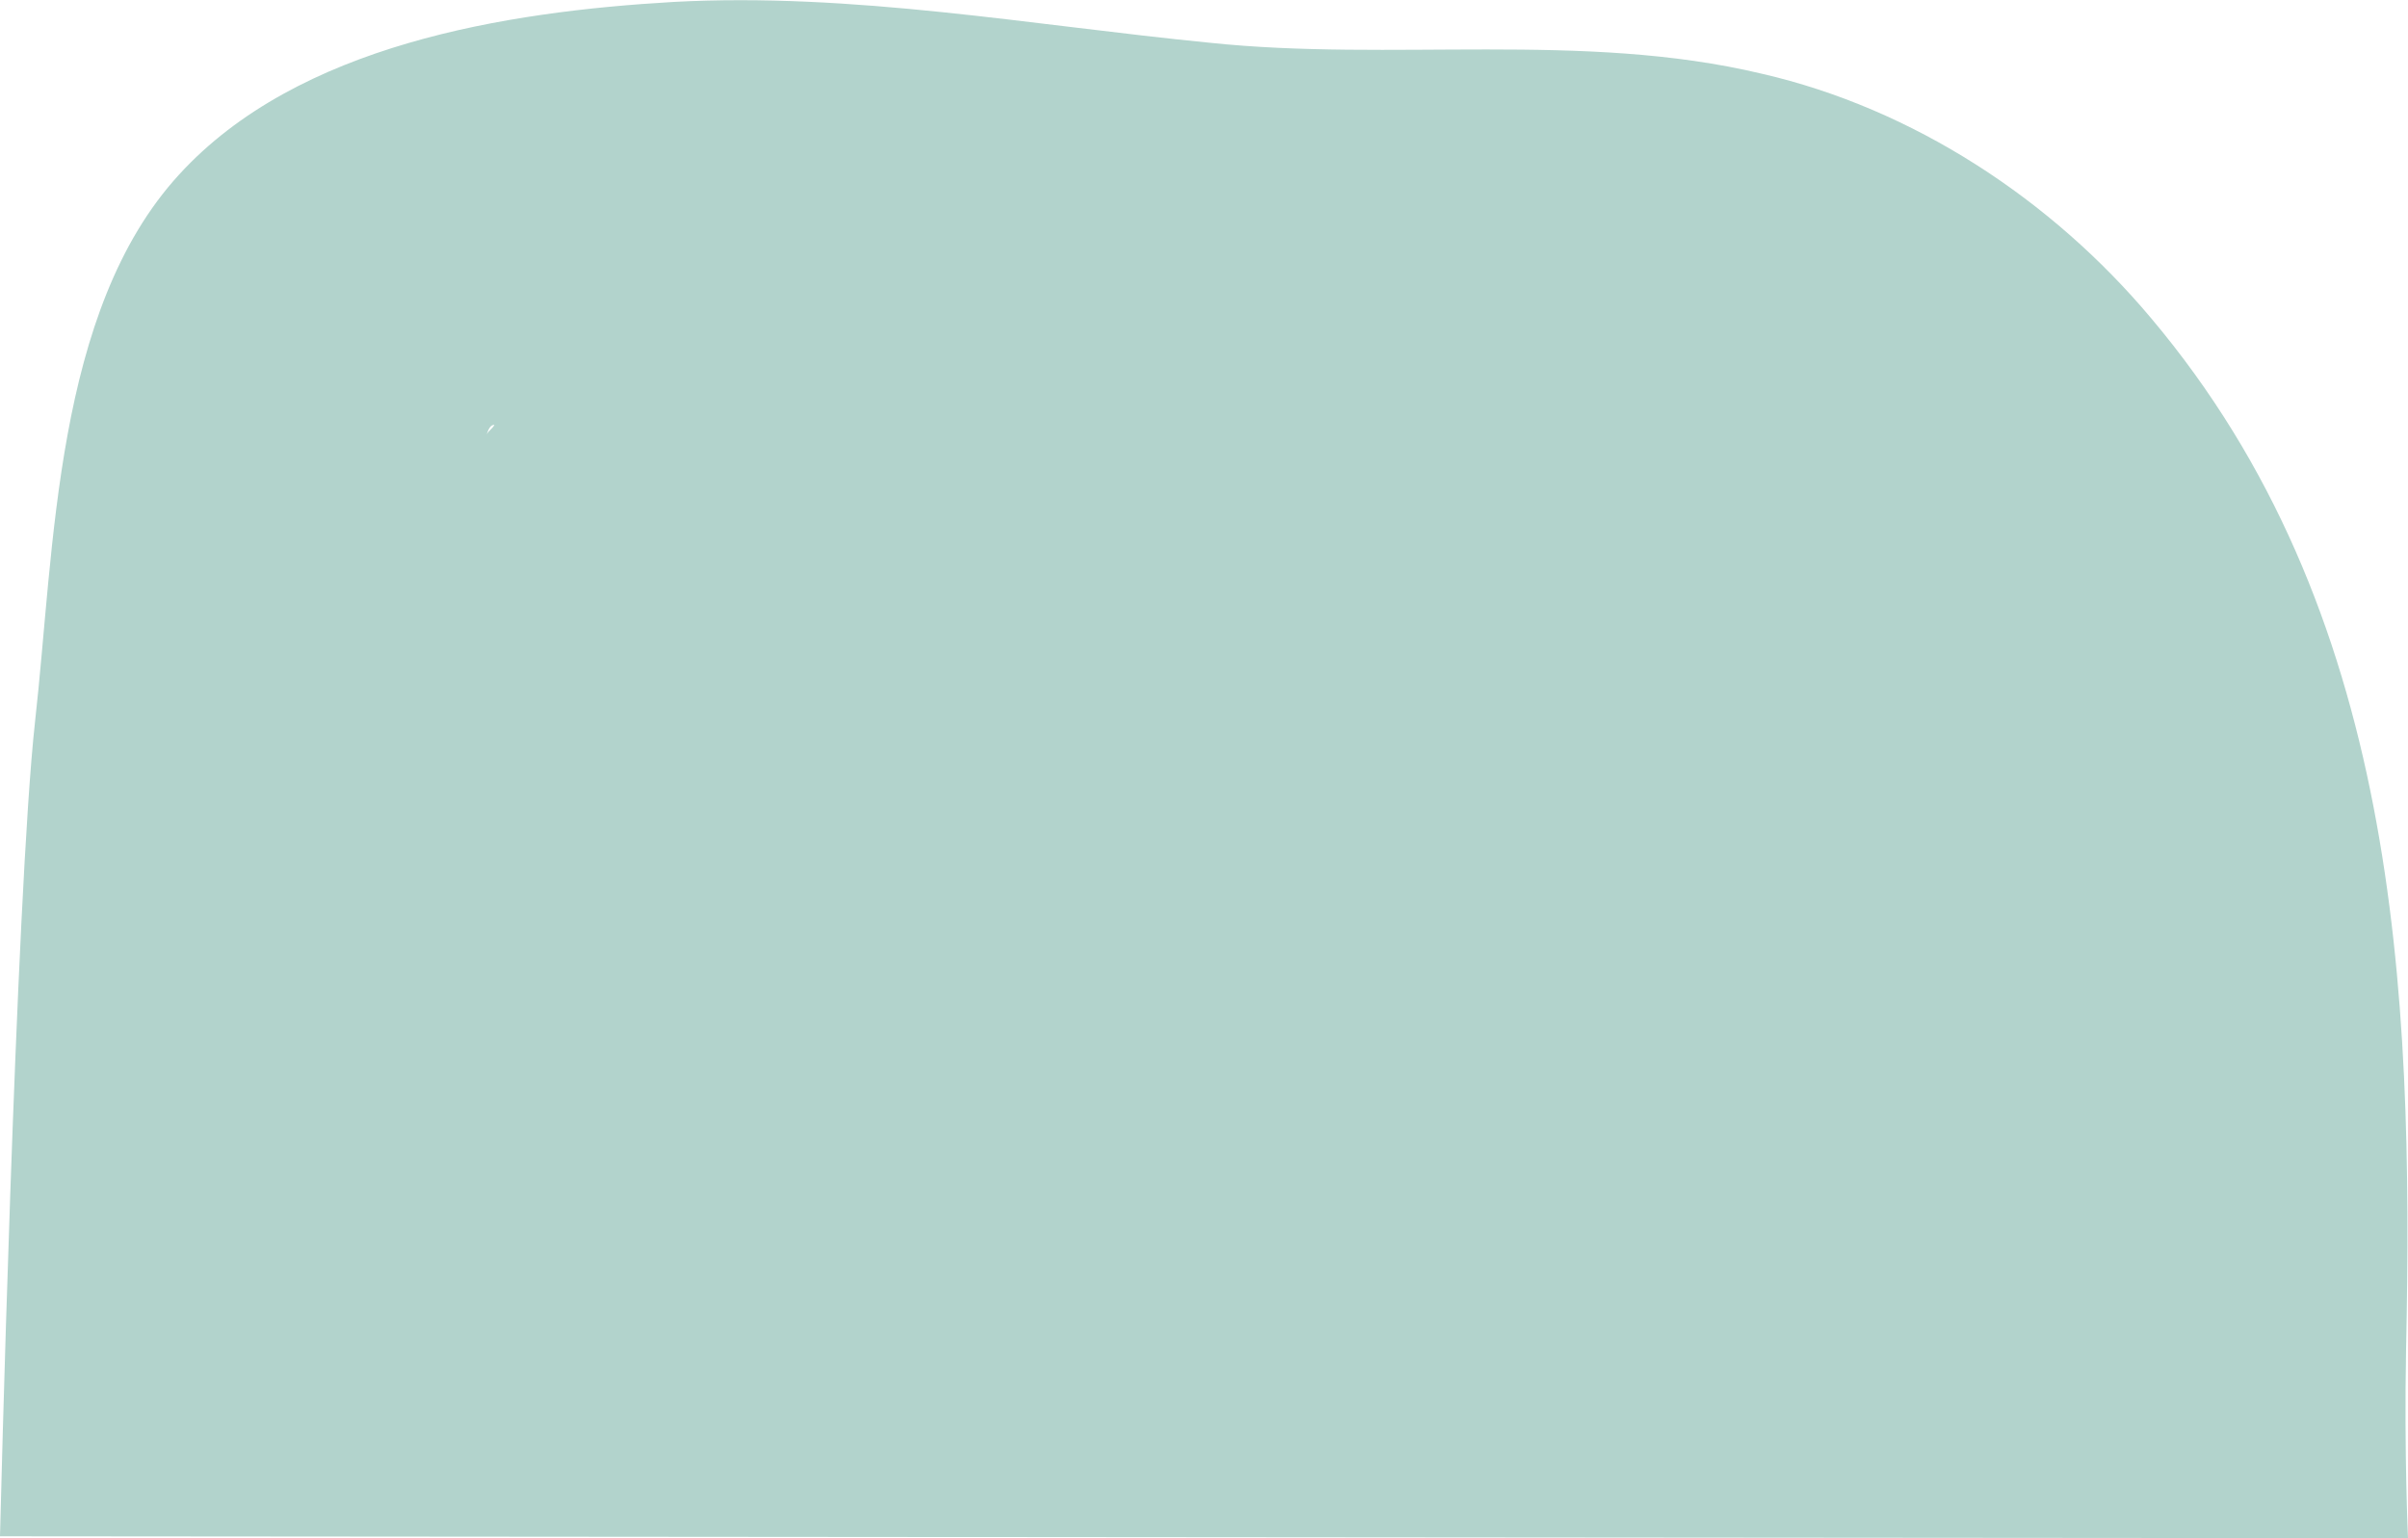 <svg width="72" height="46" viewBox="0 0 72 46" fill="none" xmlns="http://www.w3.org/2000/svg">
<path d="M64.317 9.513C61.348 5.975 57.216 3.248 52.676 2.204C47.321 0.928 41.617 1.856 36.145 1.276C30.849 0.754 25.494 -0.232 20.139 0.058C15.133 0.348 8.905 1.334 5.355 5.221C1.63 9.281 1.63 16.416 1.048 21.579C0.466 26.858 0 45.942 0 45.942L72 46C72 46 71.884 43.506 71.942 40.373C72.175 29.468 71.651 18.214 64.317 9.513ZM14.784 12.704C14.726 12.82 14.61 12.878 14.551 12.994C14.61 12.82 14.668 12.704 14.784 12.704Z" fill="#B2D3CC"/>
</svg>
